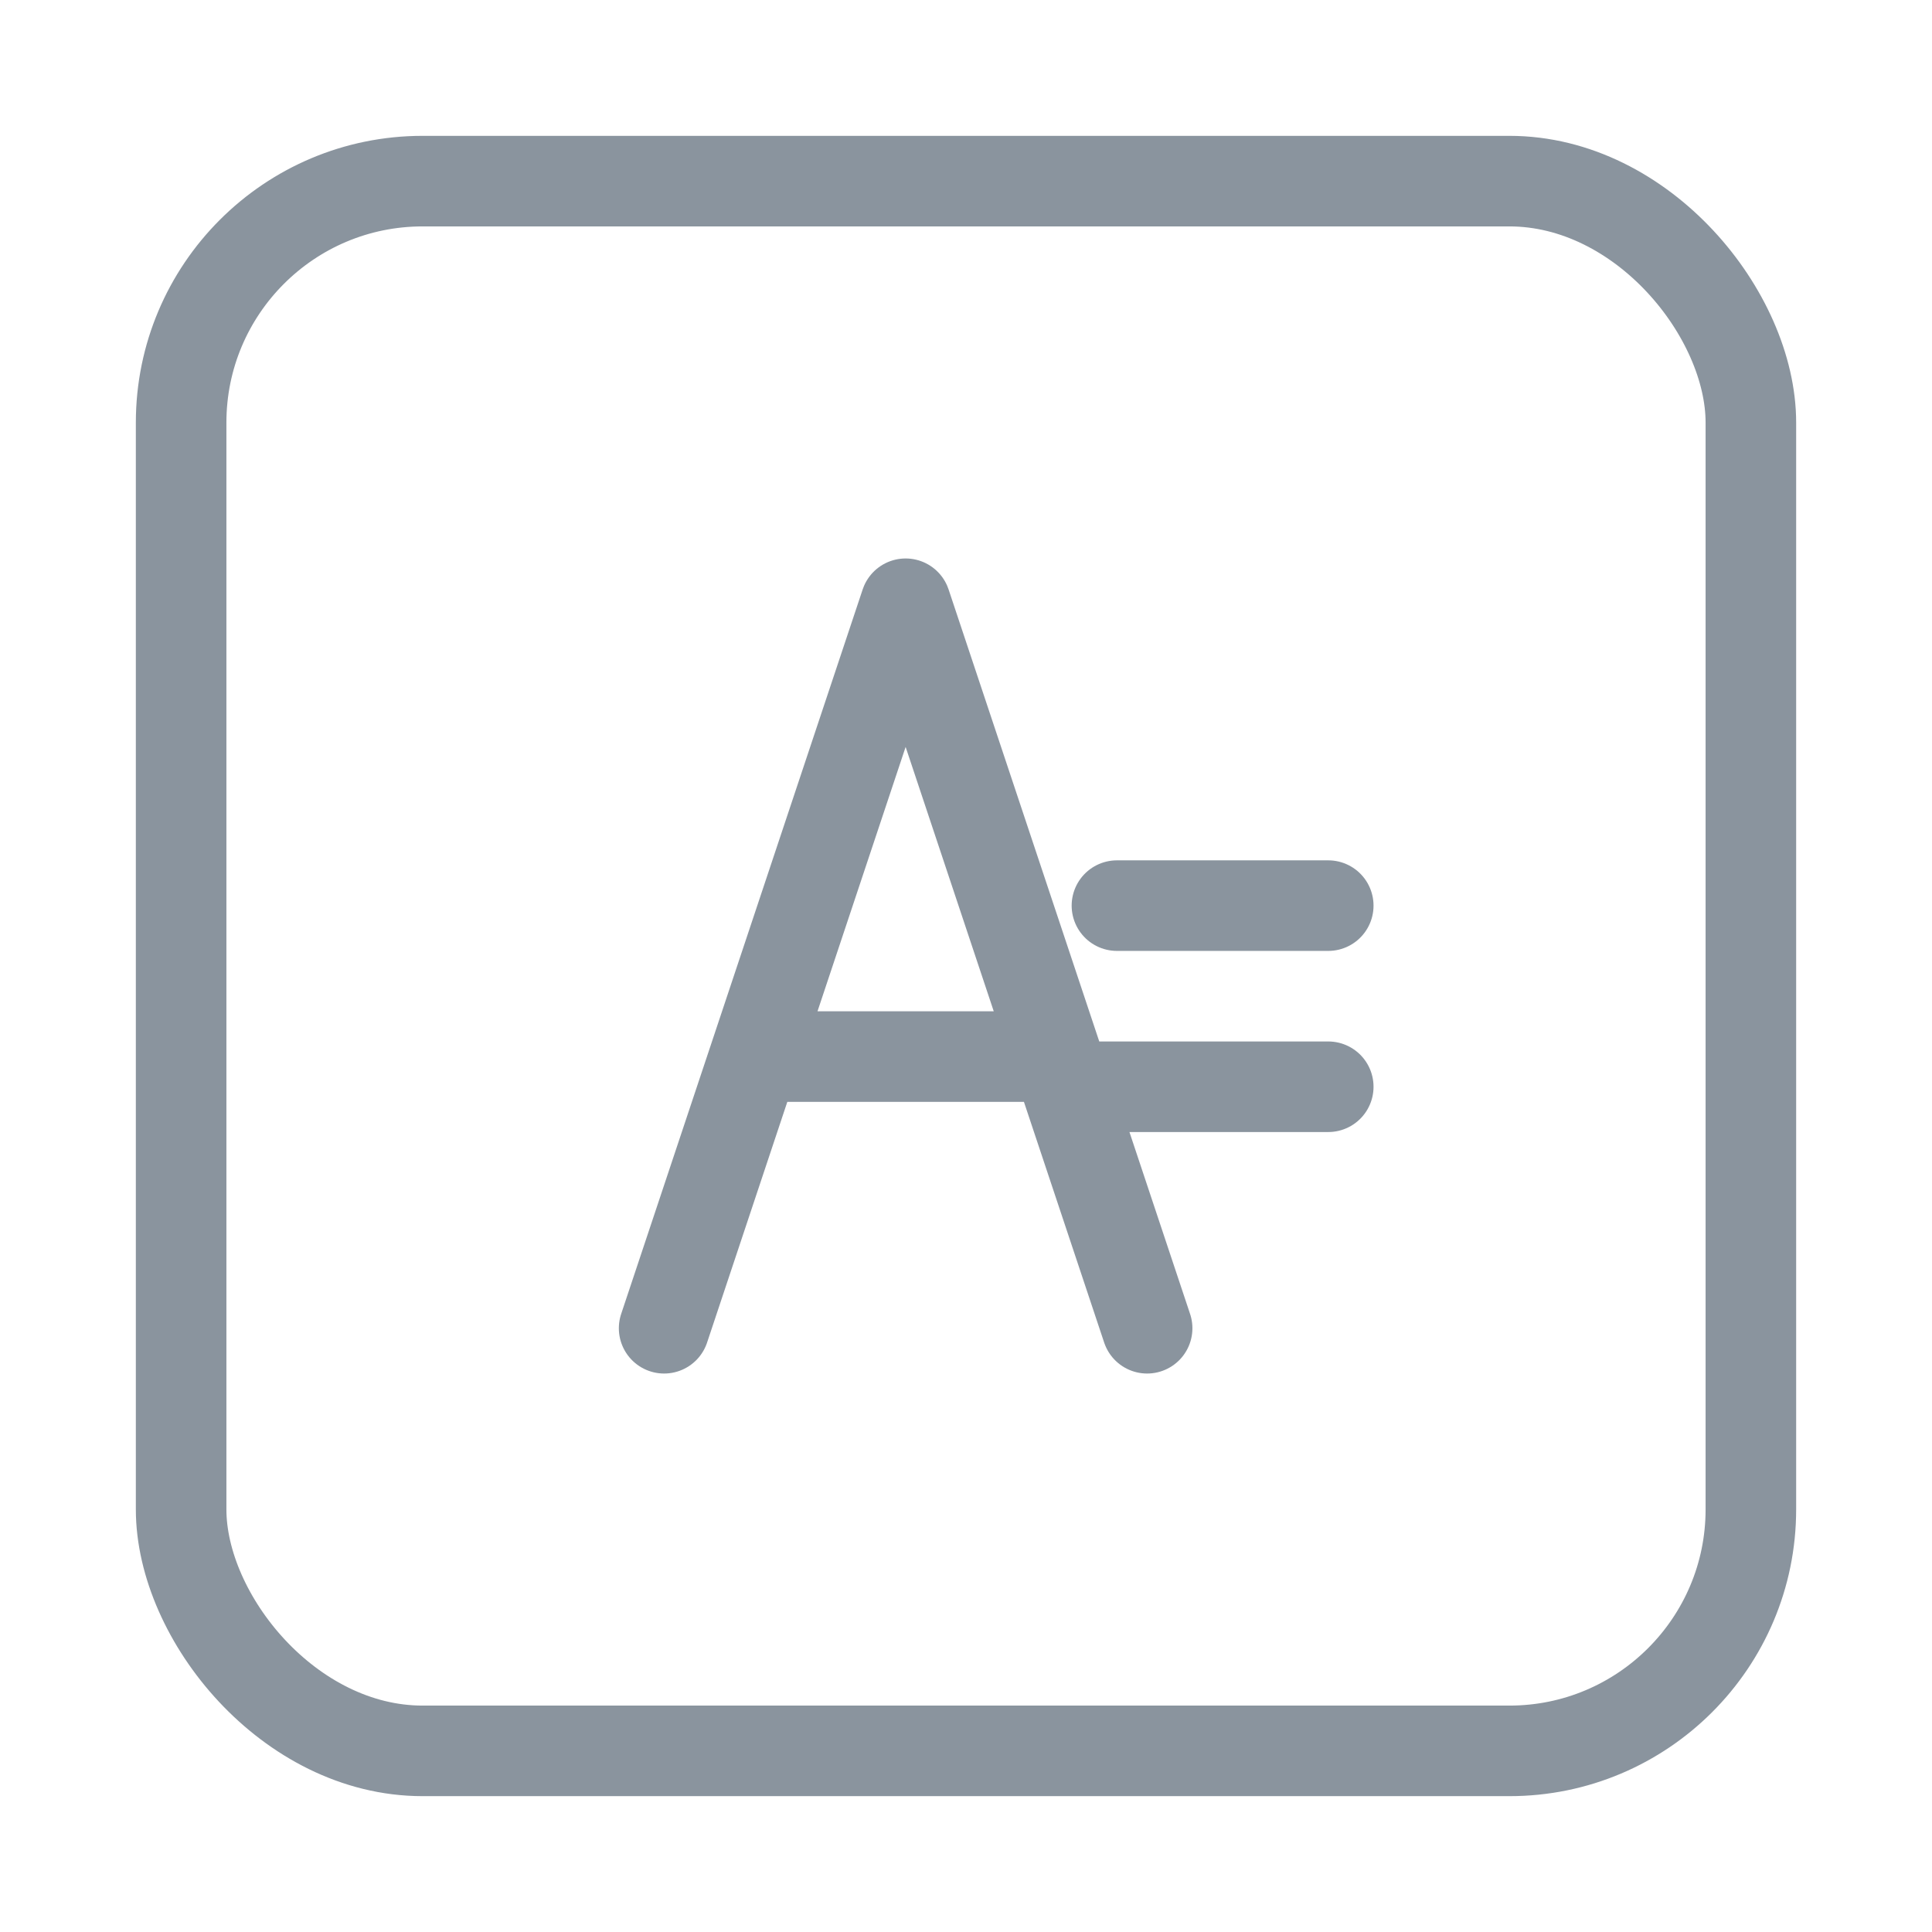 <svg xmlns="http://www.w3.org/2000/svg" viewBox="0 0 64 64" width="256" height="256">
  <g fill="none" stroke="#8a949e" stroke-width="3" stroke-linecap="round" stroke-linejoin="round">
    <rect x="6" y="6" width="52" height="52" rx="8"/>
    <path d="M22 44l8-24 8 24m-3-9h-10M44 36h-8m1-6h7"/>
  </g>
</svg>

